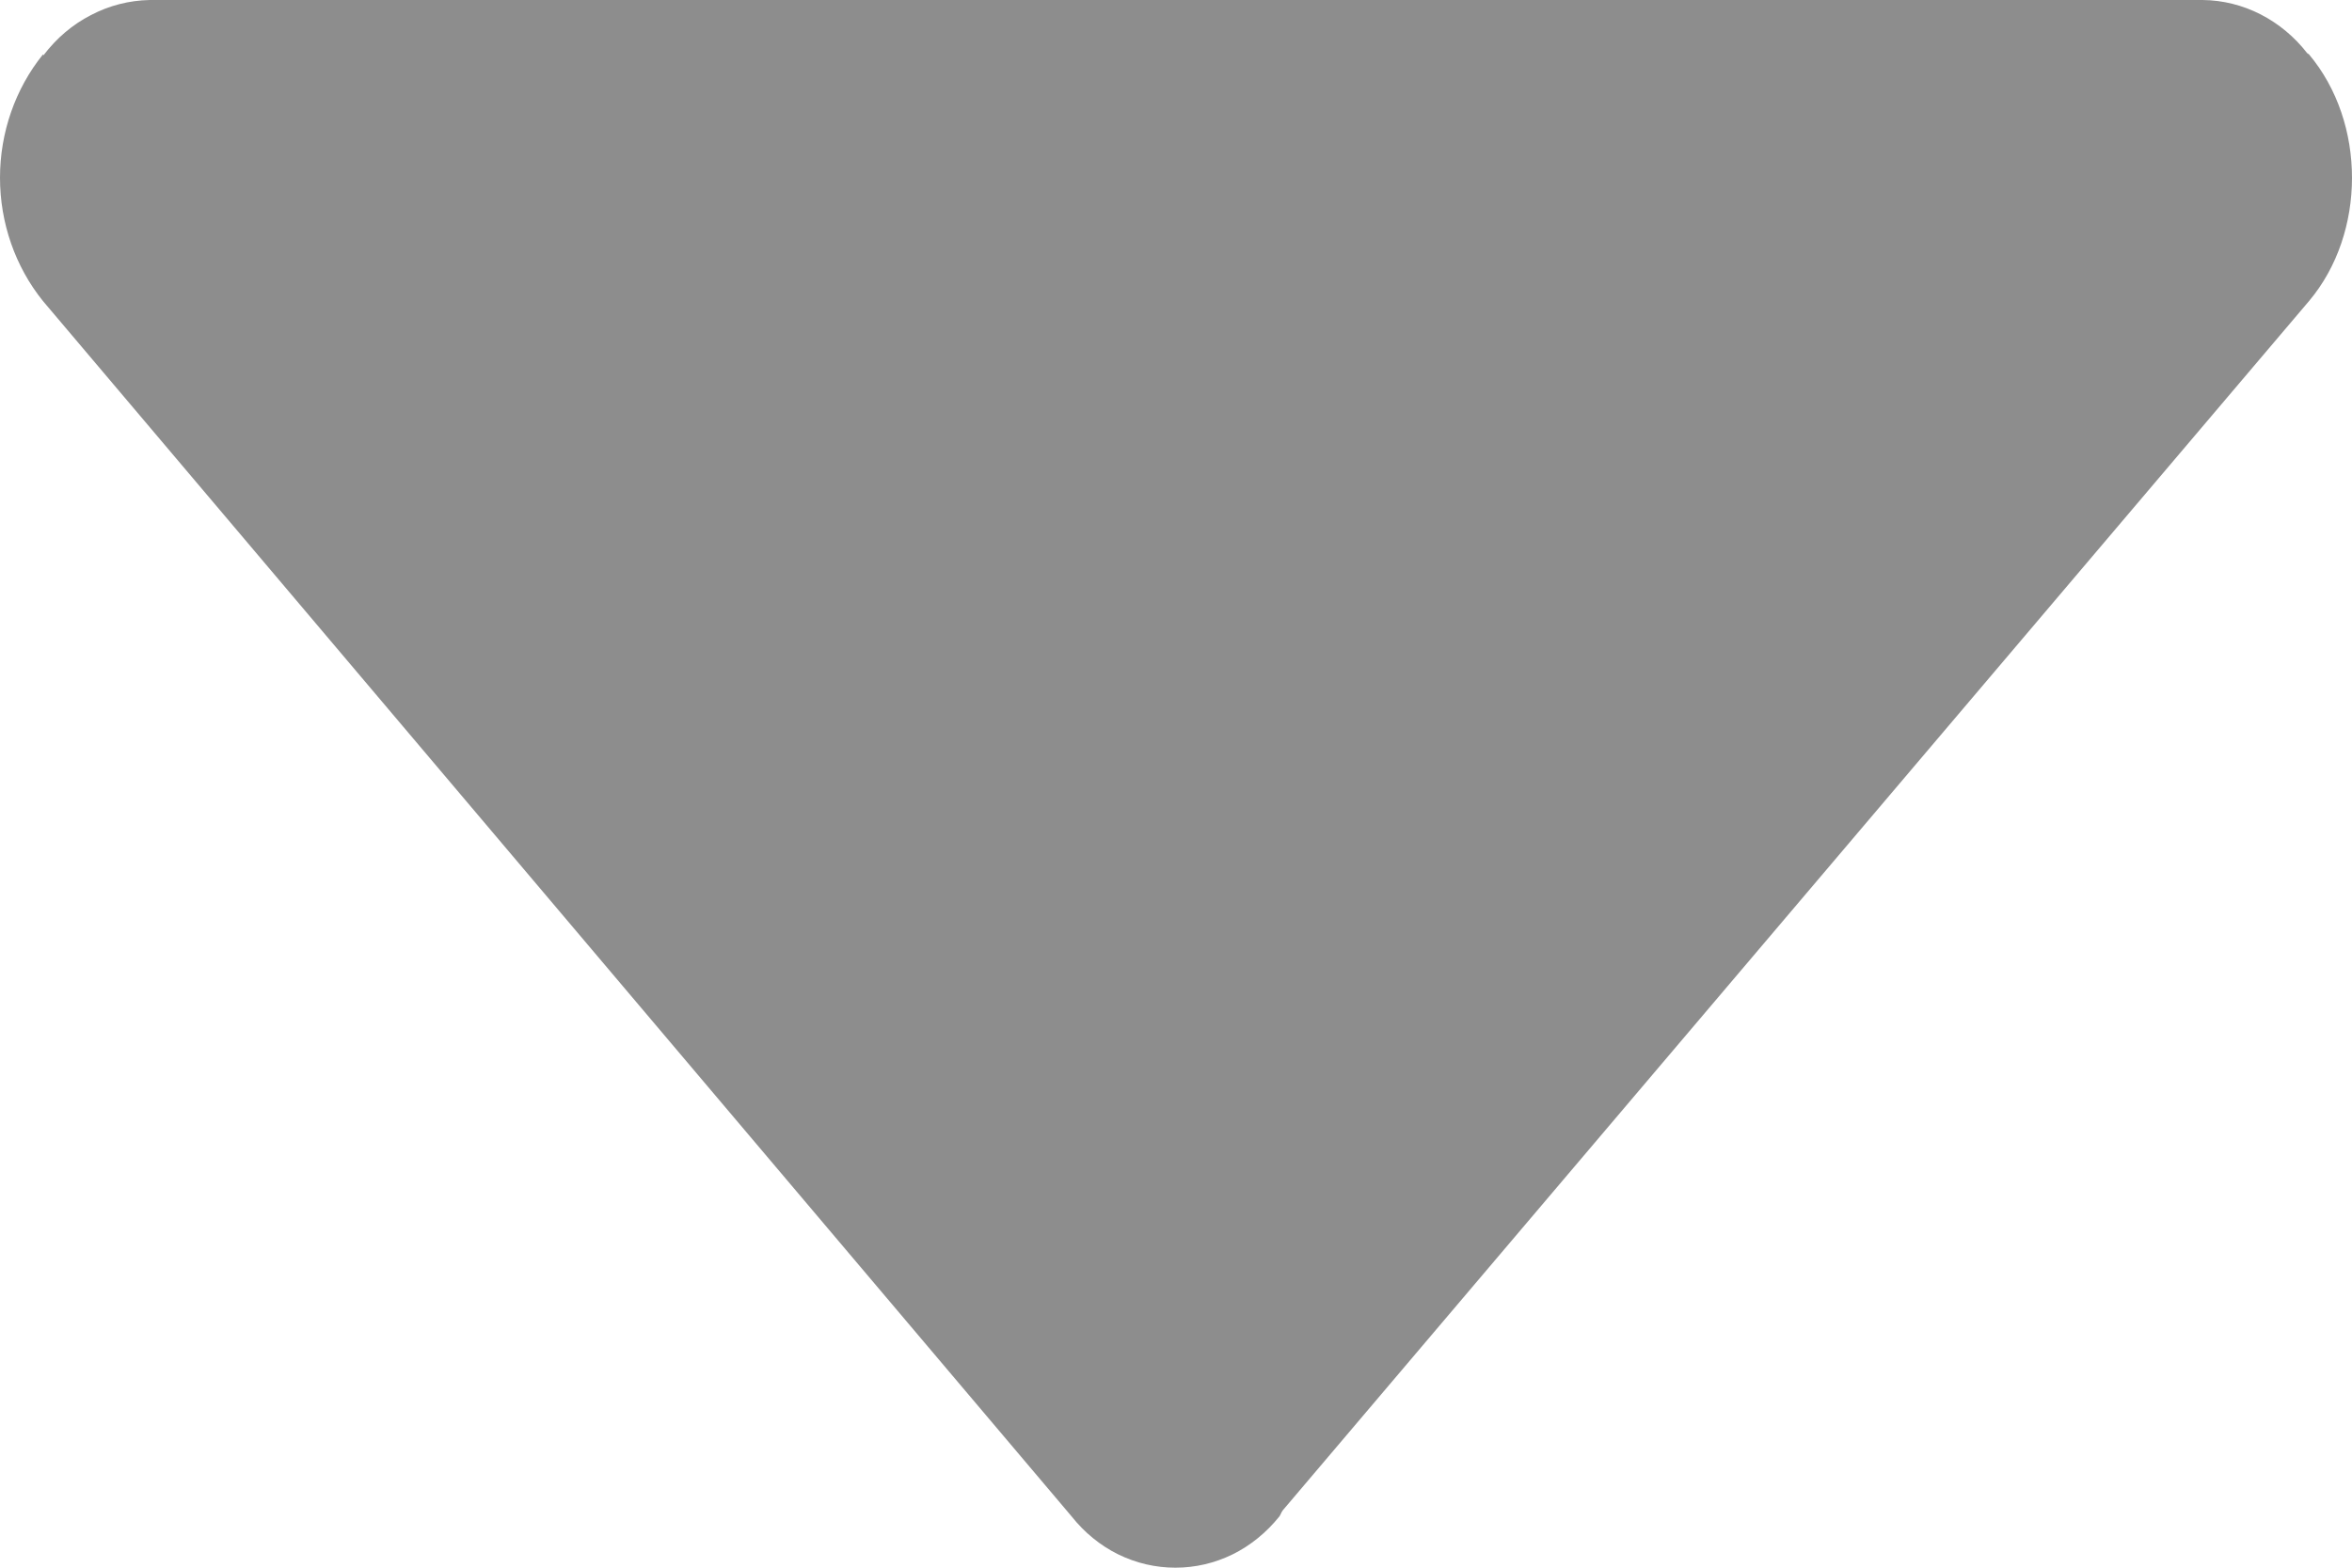 <svg width="12" height="8" viewBox="0 0 12 8" fill="none" xmlns="http://www.w3.org/2000/svg">
<path d="M6.527 7.739C6.534 7.73 6.537 7.717 6.545 7.707L11.781 1.536C12.073 1.189 12.073 0.626 11.781 0.278C11.778 0.275 11.775 0.274 11.772 0.272C11.707 0.188 11.625 0.12 11.533 0.073C11.441 0.026 11.34 0.001 11.238 0H0.764C0.66 0.002 0.557 0.028 0.464 0.077C0.37 0.125 0.288 0.195 0.222 0.282L0.219 0.278C0.078 0.453 0 0.676 0 0.907C0 1.138 0.078 1.361 0.219 1.536L5.468 7.739C5.533 7.821 5.614 7.887 5.705 7.932C5.797 7.977 5.896 8 5.997 8C6.098 8 6.197 7.977 6.289 7.932C6.38 7.887 6.461 7.821 6.527 7.739Z" fill="#8D8D8D"/>
</svg>
